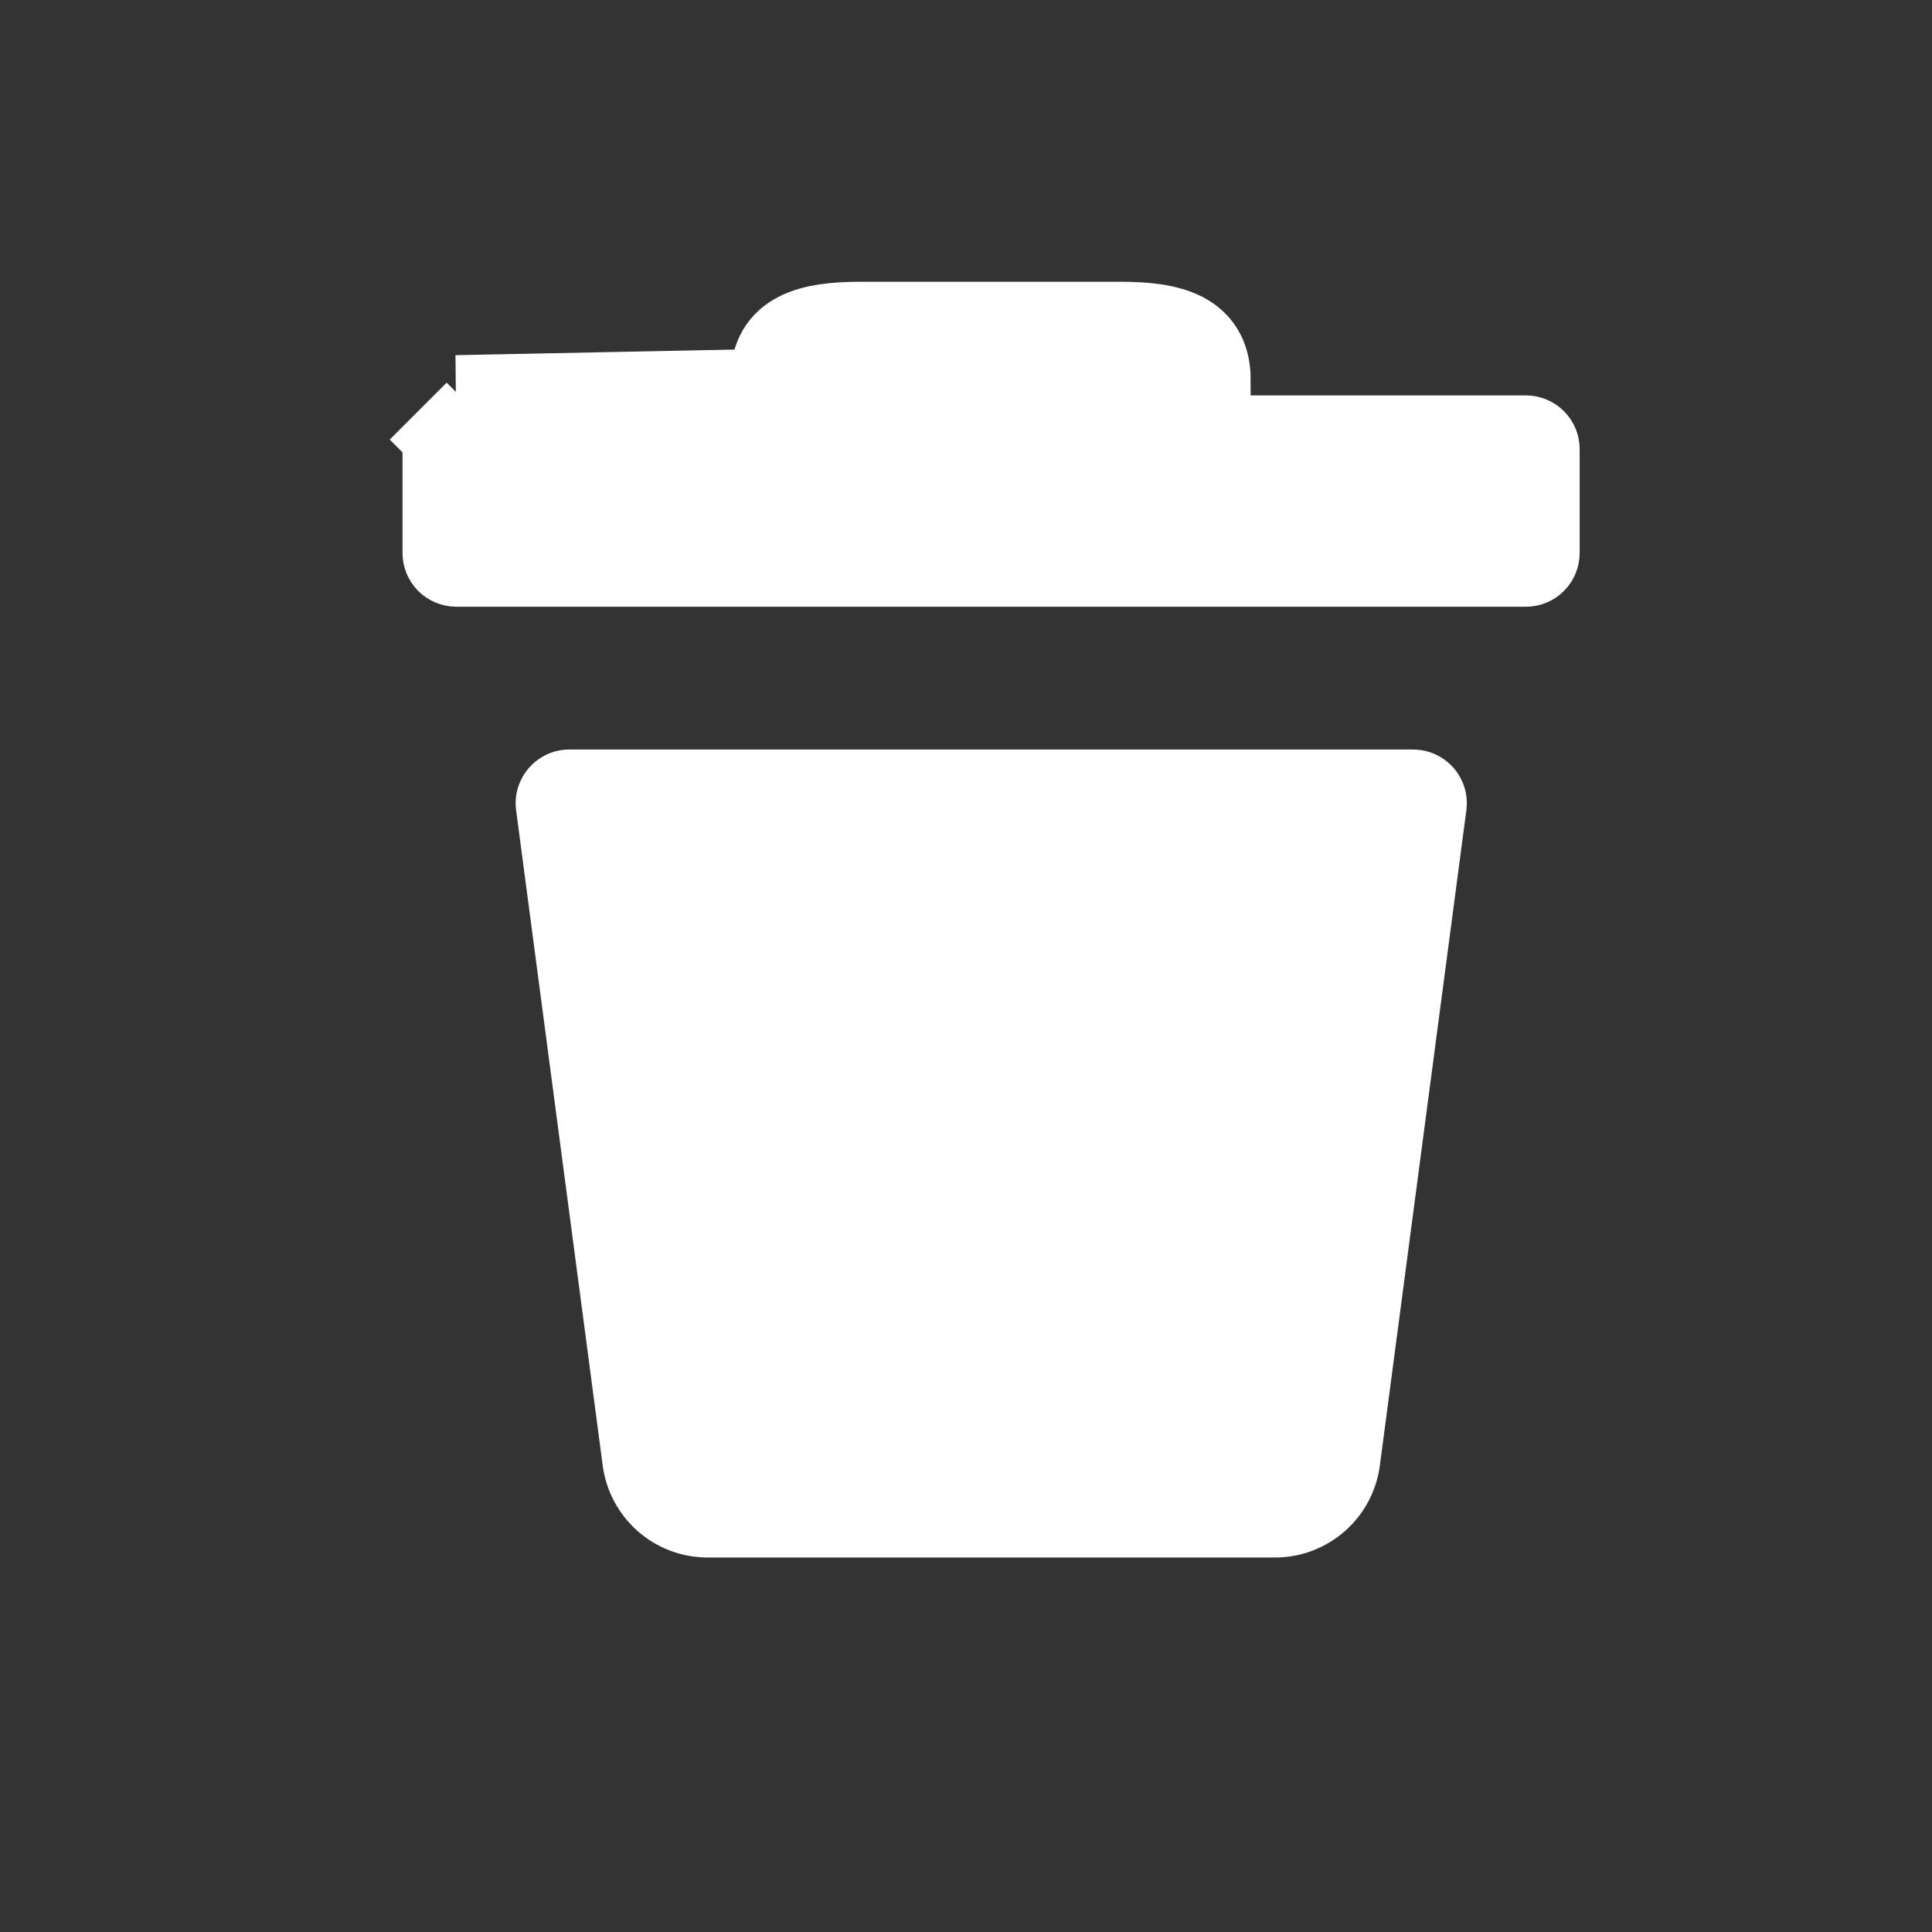 <svg width="24" height="24" viewBox="0 0 24 24" fill="none" xmlns="http://www.w3.org/2000/svg">
<rect x="0" y="0" width="24" height="24" fill="#333333" stroke="none"/>
<path d="M14.537 5.412H15.037H18.956C19 5.412 19.043 5.43 19.074 5.461C19.106 5.493 19.123 5.535 19.123 5.58V6.869C19.123 6.913 19.106 6.956 19.074 6.988C19.043 7.019 19 7.037 18.956 7.037H5.668C5.623 7.037 5.581 7.019 5.549 6.988C5.518 6.956 5.5 6.913 5.5 6.869L5.5 5.58L5.5 5.579C5.5 5.557 5.504 5.535 5.513 5.515C5.521 5.495 5.533 5.476 5.549 5.461L5.195 5.107L5.549 5.461C5.564 5.445 5.583 5.433 5.603 5.425C5.623 5.416 5.645 5.412 5.667 5.412H5.668H9.572H10.072V4.912V4.724C10.072 4.639 10.088 4.609 10.091 4.605C10.091 4.605 10.091 4.605 10.091 4.604C10.092 4.602 10.098 4.592 10.128 4.576C10.216 4.531 10.389 4.5 10.692 4.5H13.912C14.214 4.5 14.389 4.531 14.479 4.577C14.51 4.593 14.516 4.603 14.517 4.606L14.517 4.606C14.52 4.61 14.537 4.639 14.537 4.724V4.912V5.412ZM9.072 4.912H5.668L15.037 4.724C15.037 4.11 14.53 4 13.912 4H10.692C10.074 4 9.572 4.11 9.572 4.724V4.912H9.072Z" fill="white" stroke="white"/>
<path d="M17.554 9.311H7.068C6.974 9.311 6.881 9.332 6.795 9.371C6.71 9.411 6.633 9.468 6.571 9.539C6.509 9.61 6.463 9.693 6.435 9.783C6.407 9.873 6.399 9.968 6.411 10.062L7.486 18.198C7.526 18.515 7.68 18.805 7.918 19.017C8.157 19.229 8.464 19.346 8.783 19.348H15.84C16.16 19.348 16.468 19.23 16.708 19.019C16.948 18.807 17.102 18.515 17.142 18.198L18.216 10.062C18.228 9.968 18.22 9.872 18.192 9.782C18.164 9.691 18.117 9.608 18.055 9.537C17.992 9.466 17.915 9.409 17.829 9.37C17.743 9.331 17.649 9.311 17.554 9.311Z" fill="white"/>
</svg>
